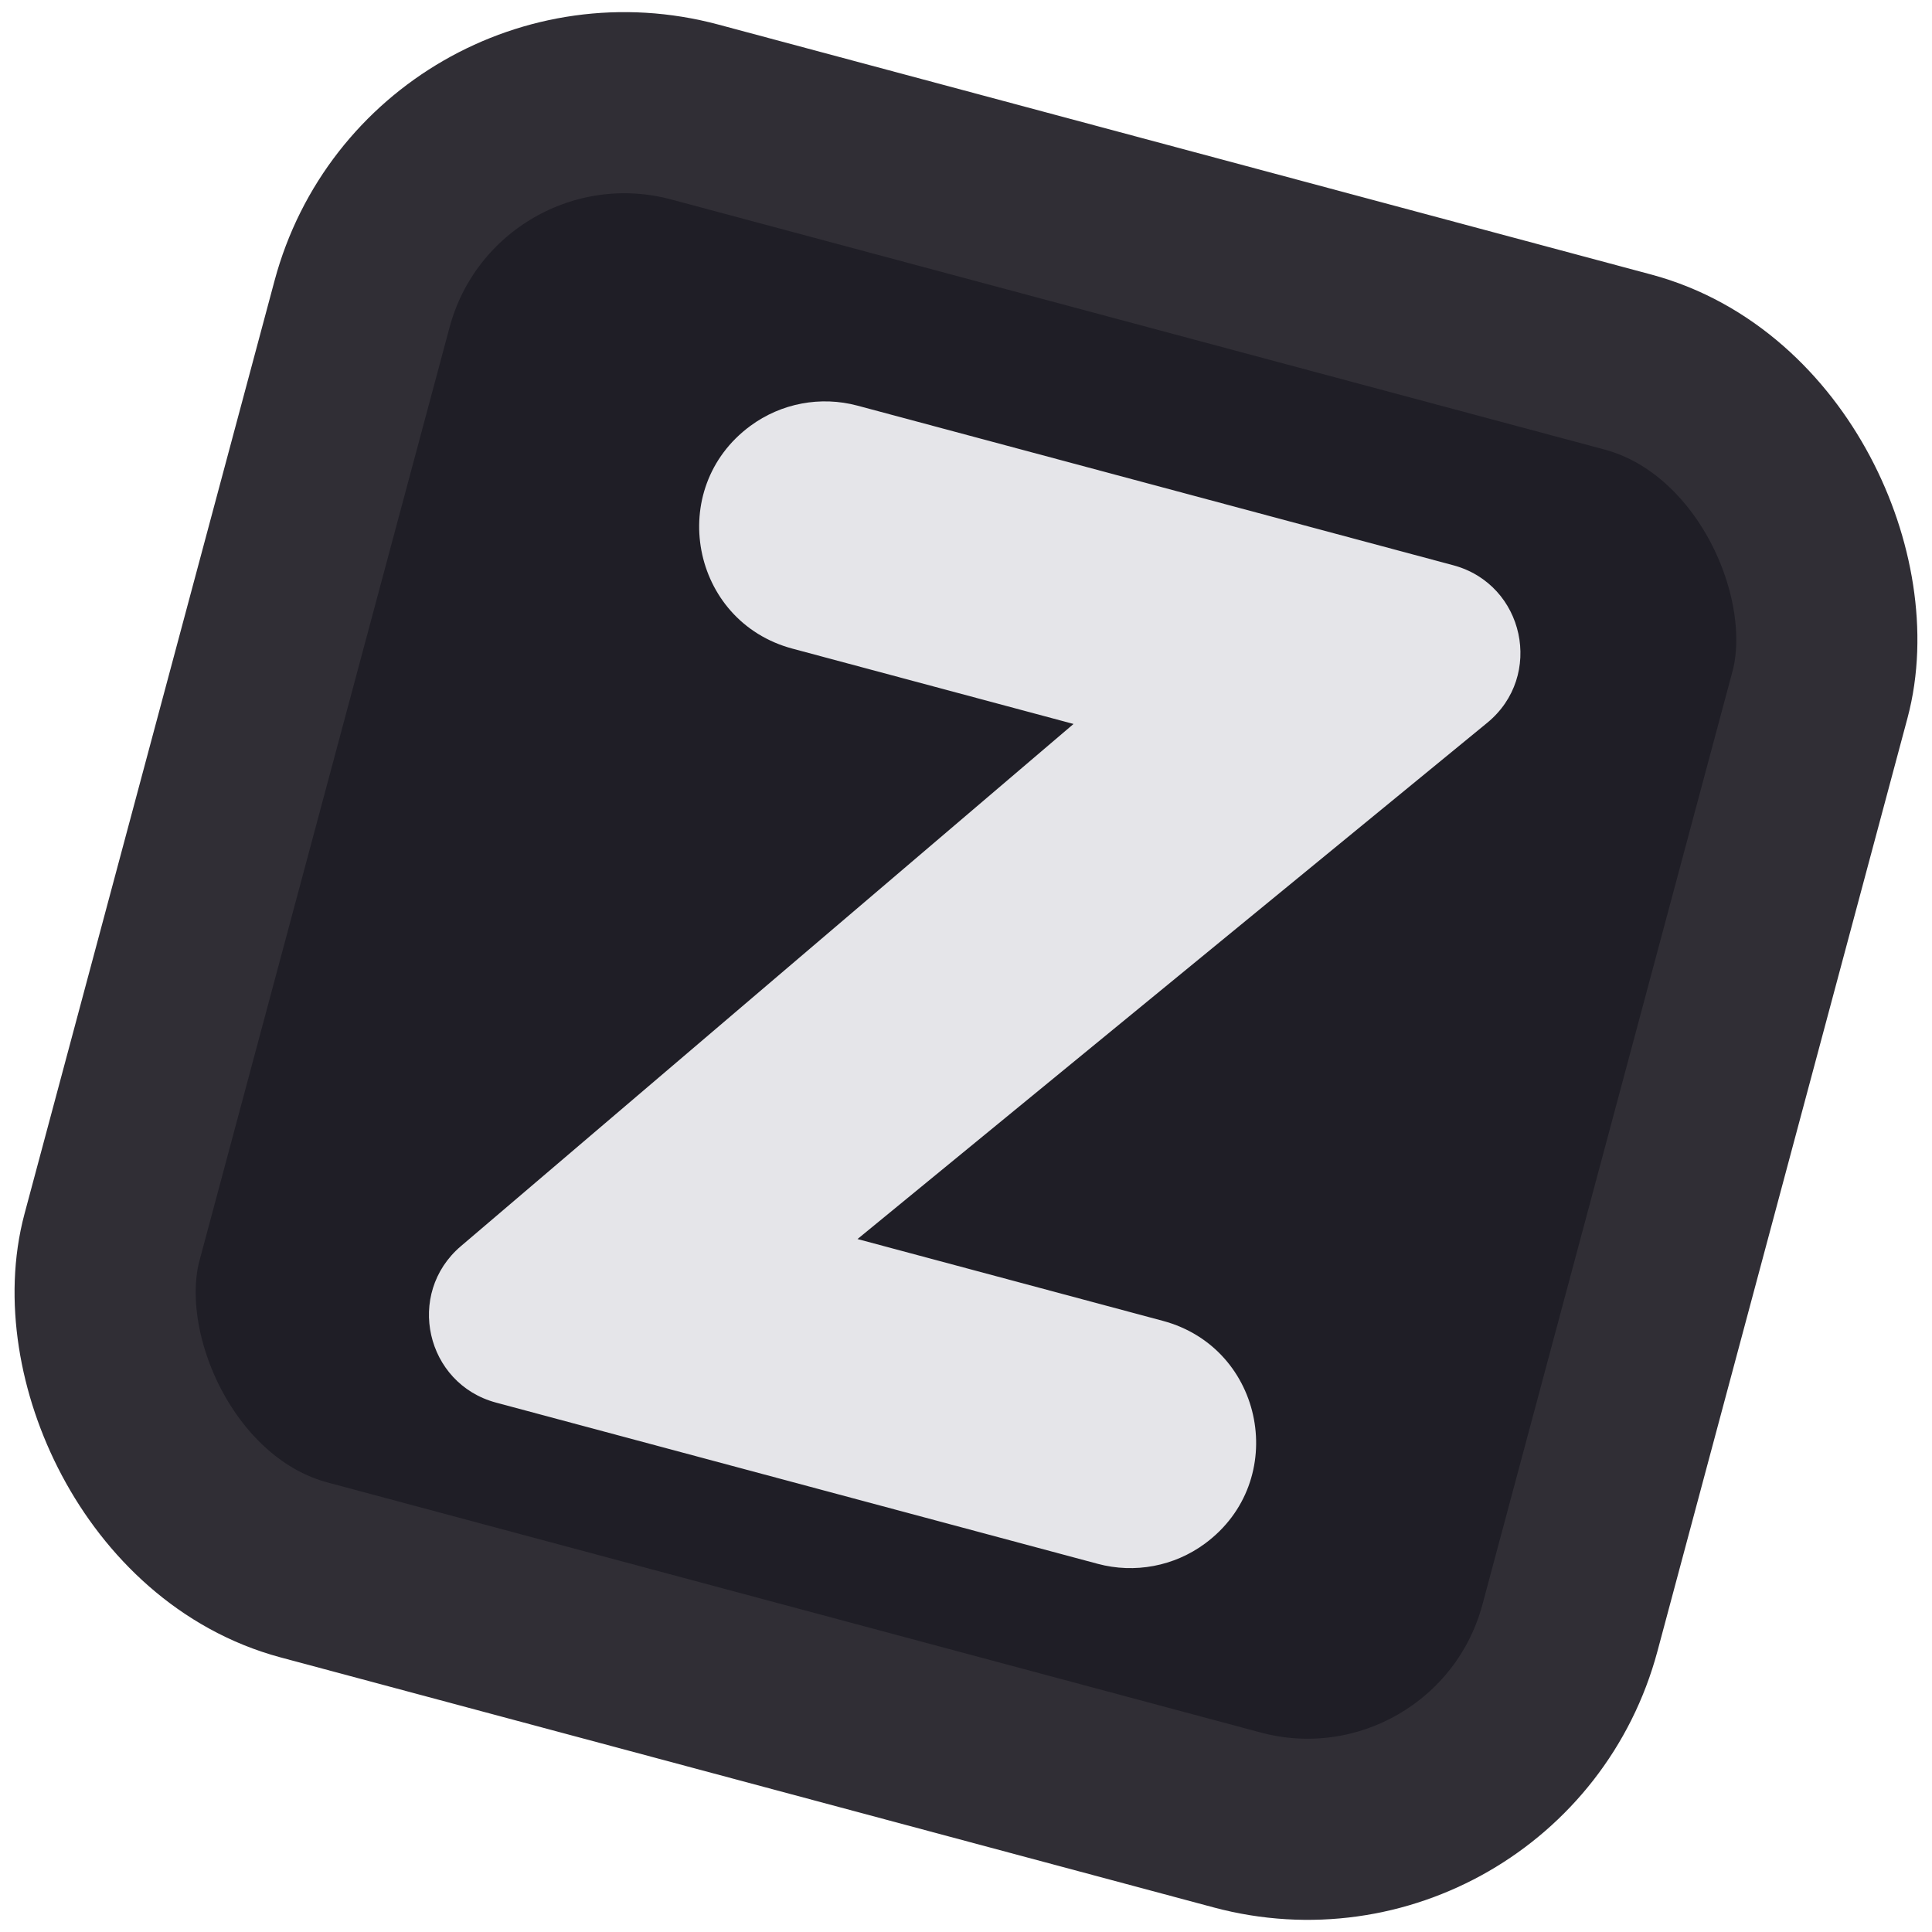 <svg width="64" height="64" viewBox="0 0 64 64" fill="none" xmlns="http://www.w3.org/2000/svg">
<g clip-path="url(#clip0_328_2)">
<rect x="14.322" y="1.381" width="50" height="50" rx="9" transform="rotate(15 14.322 1.381)" fill="#1F1E26" stroke="#302E35" stroke-width="6"/>
<path d="M16.435 46.464C14.1 45.839 13.426 42.851 15.265 41.283L35.562 23.982L26.251 21.487C22.878 20.583 22.046 16.18 24.857 14.108C25.877 13.357 27.183 13.11 28.407 13.438L48.142 18.725C50.501 19.358 51.156 22.394 49.267 23.943L28.406 41.045L38.521 43.755C41.894 44.659 42.726 49.062 39.915 51.134C38.895 51.886 37.588 52.132 36.364 51.804L16.435 46.464Z" fill="#E5E5E9"/>
</g>
<defs>
<clipPath id="clip0_328_2">
<rect width="64" height="64" fill="white"/>
</clipPath>
</defs>
</svg>